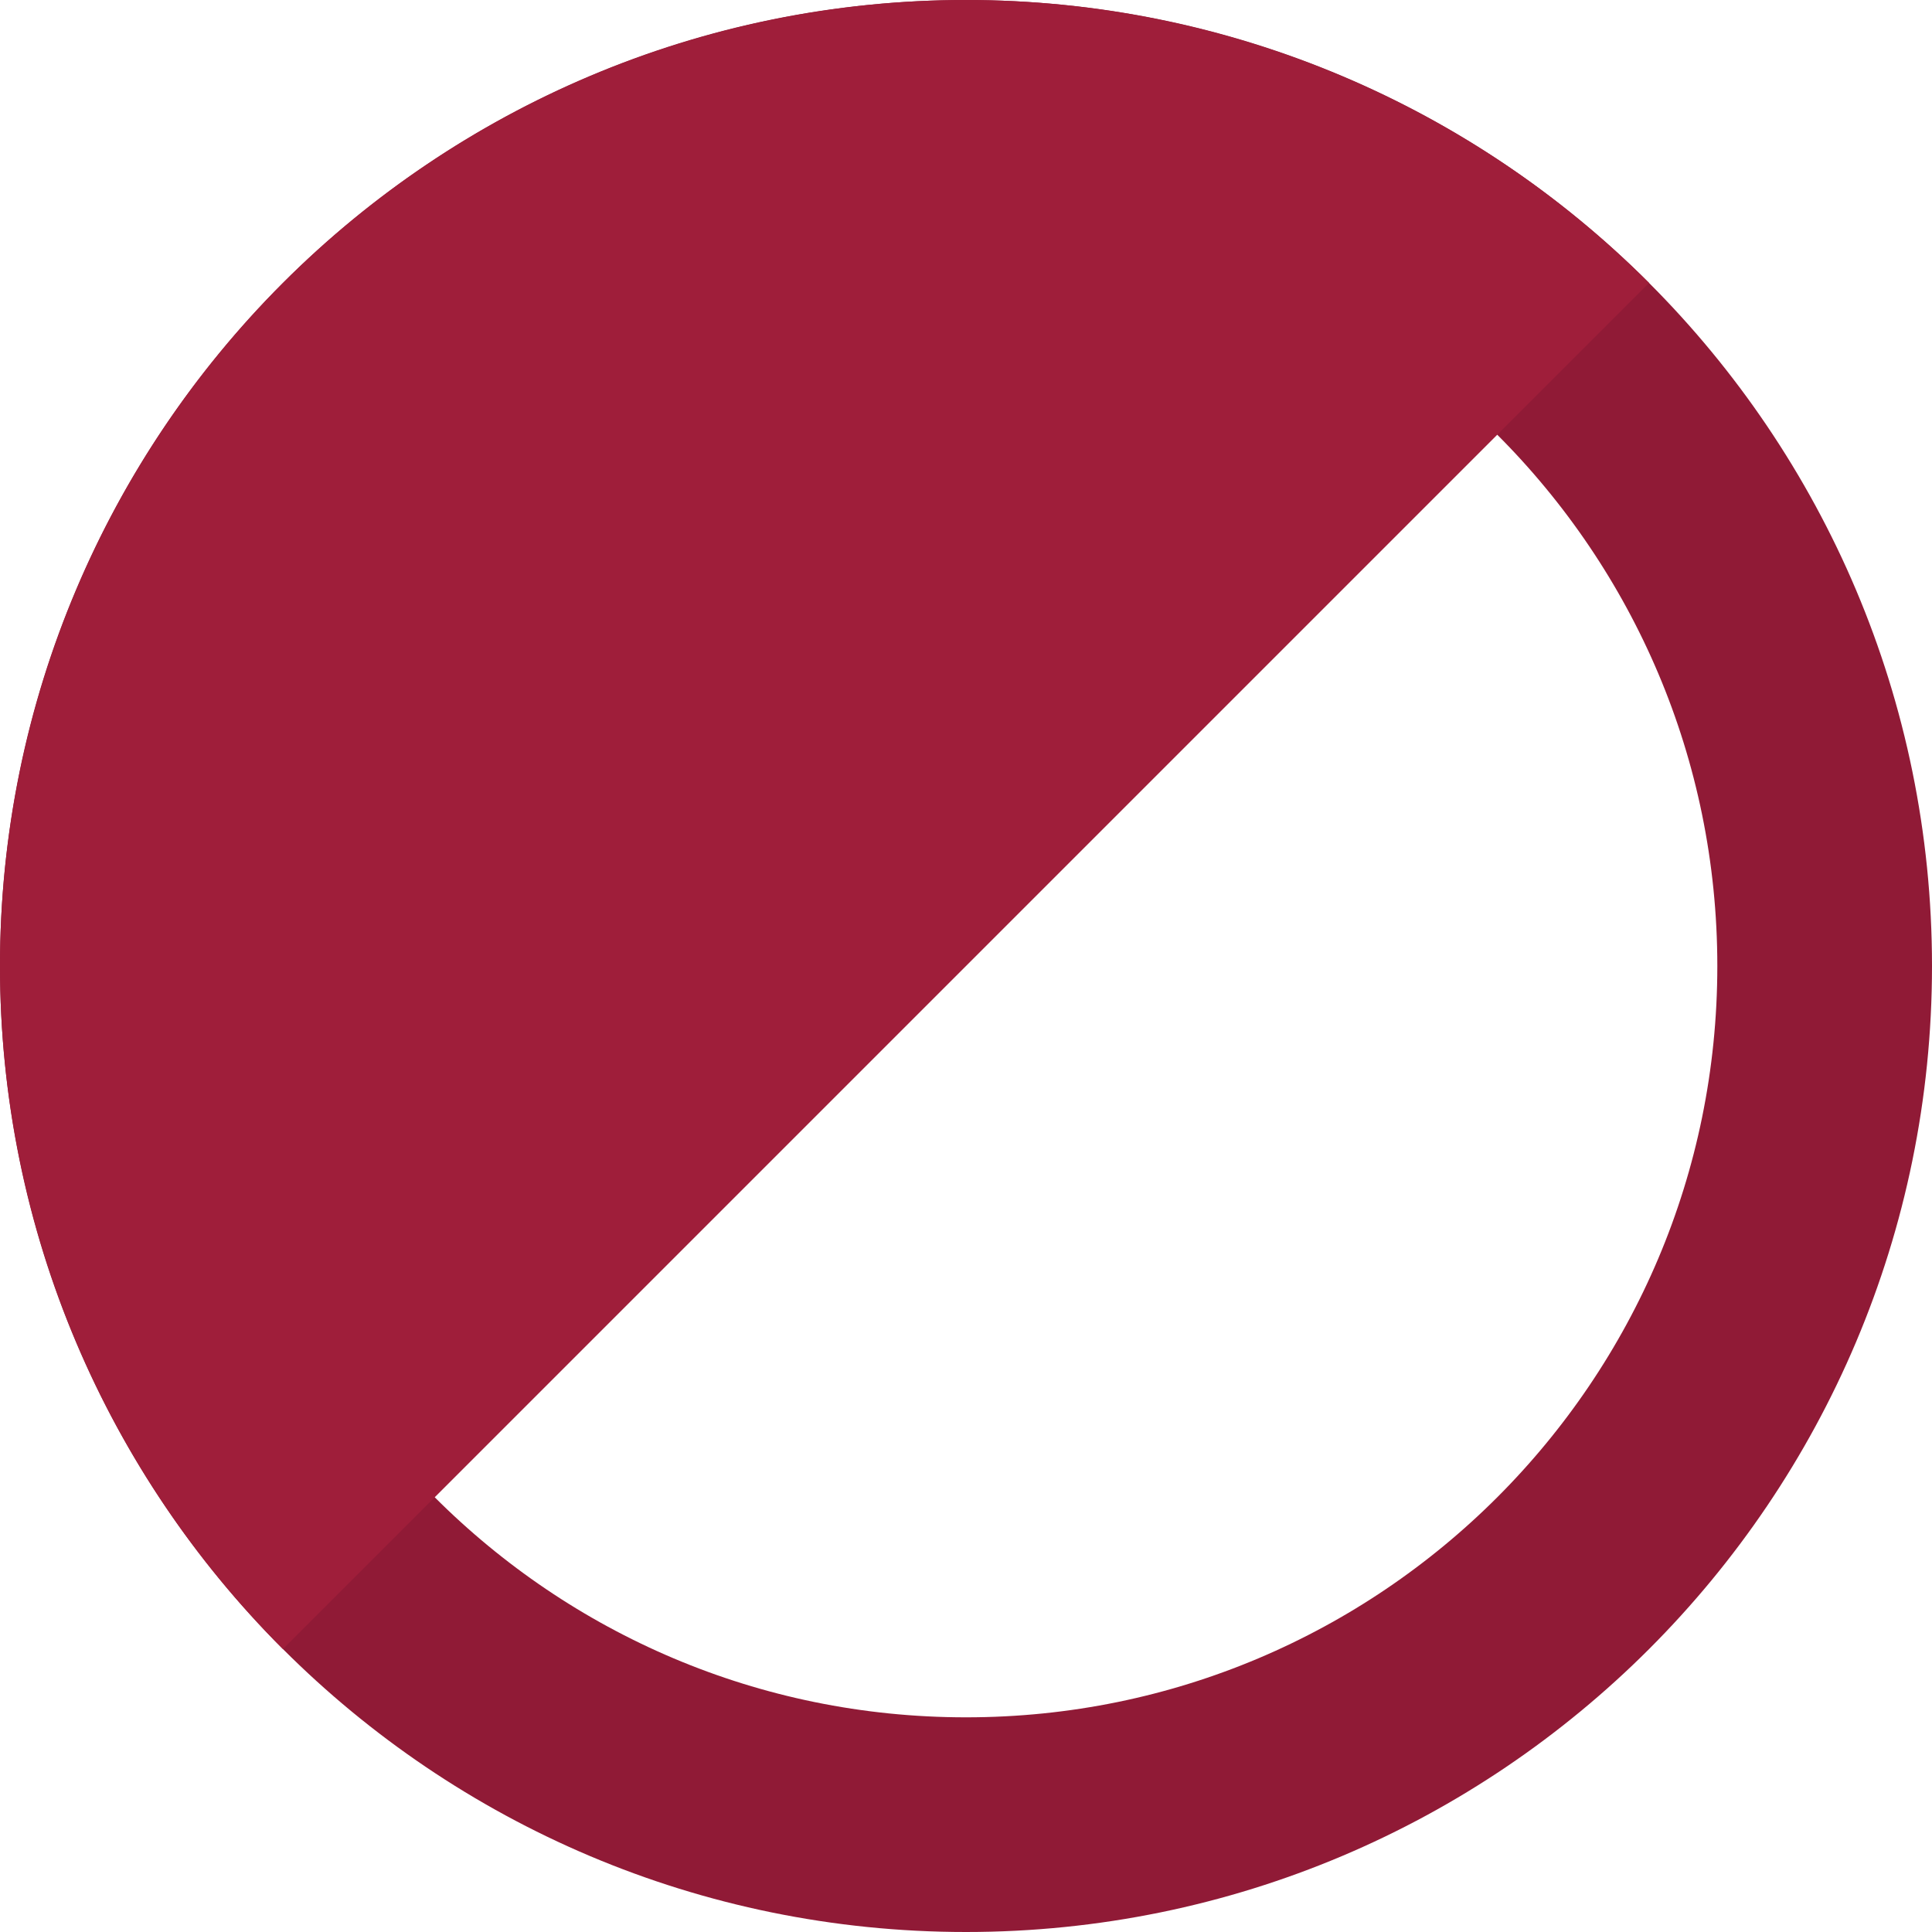 <svg width="122" height="122" viewBox="0 0 122 122" fill="none" xmlns="http://www.w3.org/2000/svg">
<path d="M115.222 61C115.222 90.946 90.946 115.222 61 115.222C31.054 115.222 6.778 90.946 6.778 61C6.778 31.054 31.054 6.778 61 6.778C90.946 6.778 115.222 31.054 115.222 61Z" stroke="#901A36" stroke-width="13.556"/>
<path d="M104.134 17.866C92.694 6.427 77.178 0 61 0C44.822 0 29.306 6.427 17.866 17.866C6.427 29.306 0 44.822 0 61C0 77.178 6.427 92.694 17.866 104.134L61 61L104.134 17.866Z" fill="#9F1E3A"/>
</svg>
